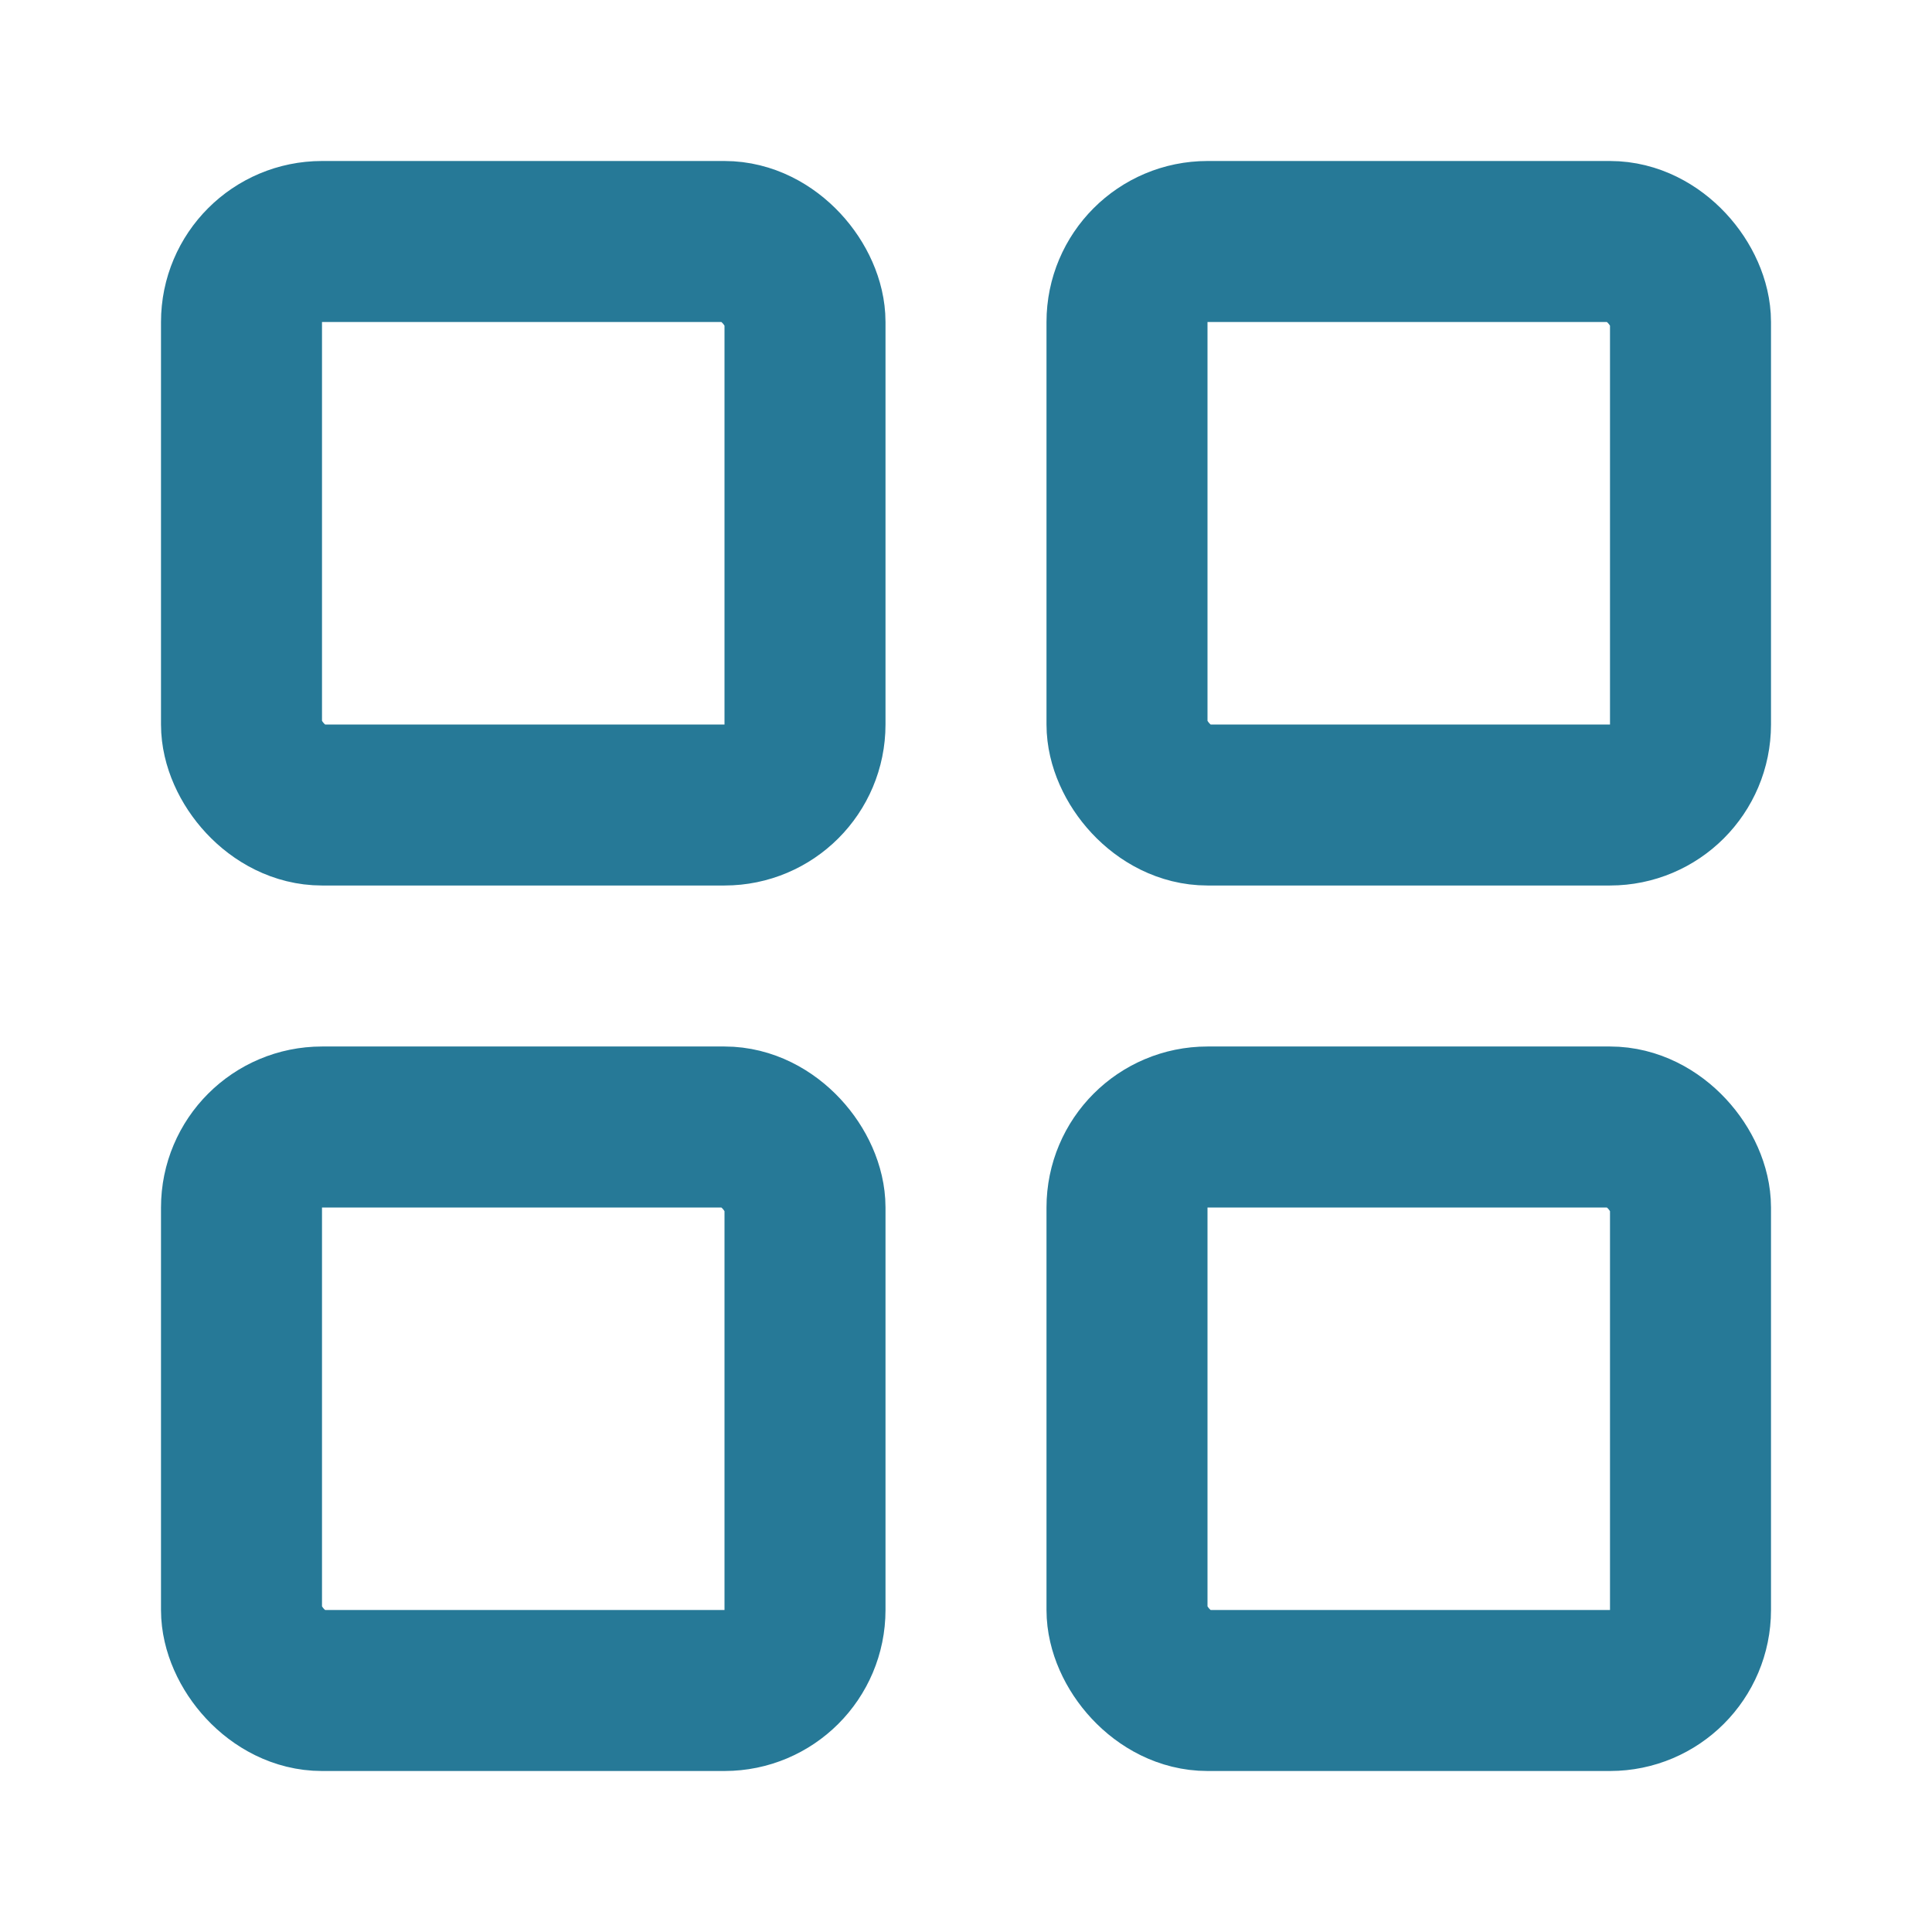 <svg width="24" height="24" viewBox="0 0 24 24" fill="none" xmlns="http://www.w3.org/2000/svg">
    <rect x="3" y="3" width="7" height="7" rx="1" stroke="#267997" stroke-width="2" stroke-linecap="round" stroke-linejoin="round"/>
    <rect x="14" y="3" width="7" height="7" rx="1" stroke="#267997" stroke-width="2" stroke-linecap="round" stroke-linejoin="round"/>
    <rect x="3" y="14" width="7" height="7" rx="1" stroke="#267997" stroke-width="2" stroke-linecap="round" stroke-linejoin="round"/>
    <rect x="14" y="14" width="7" height="7" rx="1" stroke="#267997" stroke-width="2" stroke-linecap="round" stroke-linejoin="round"/>
</svg> 